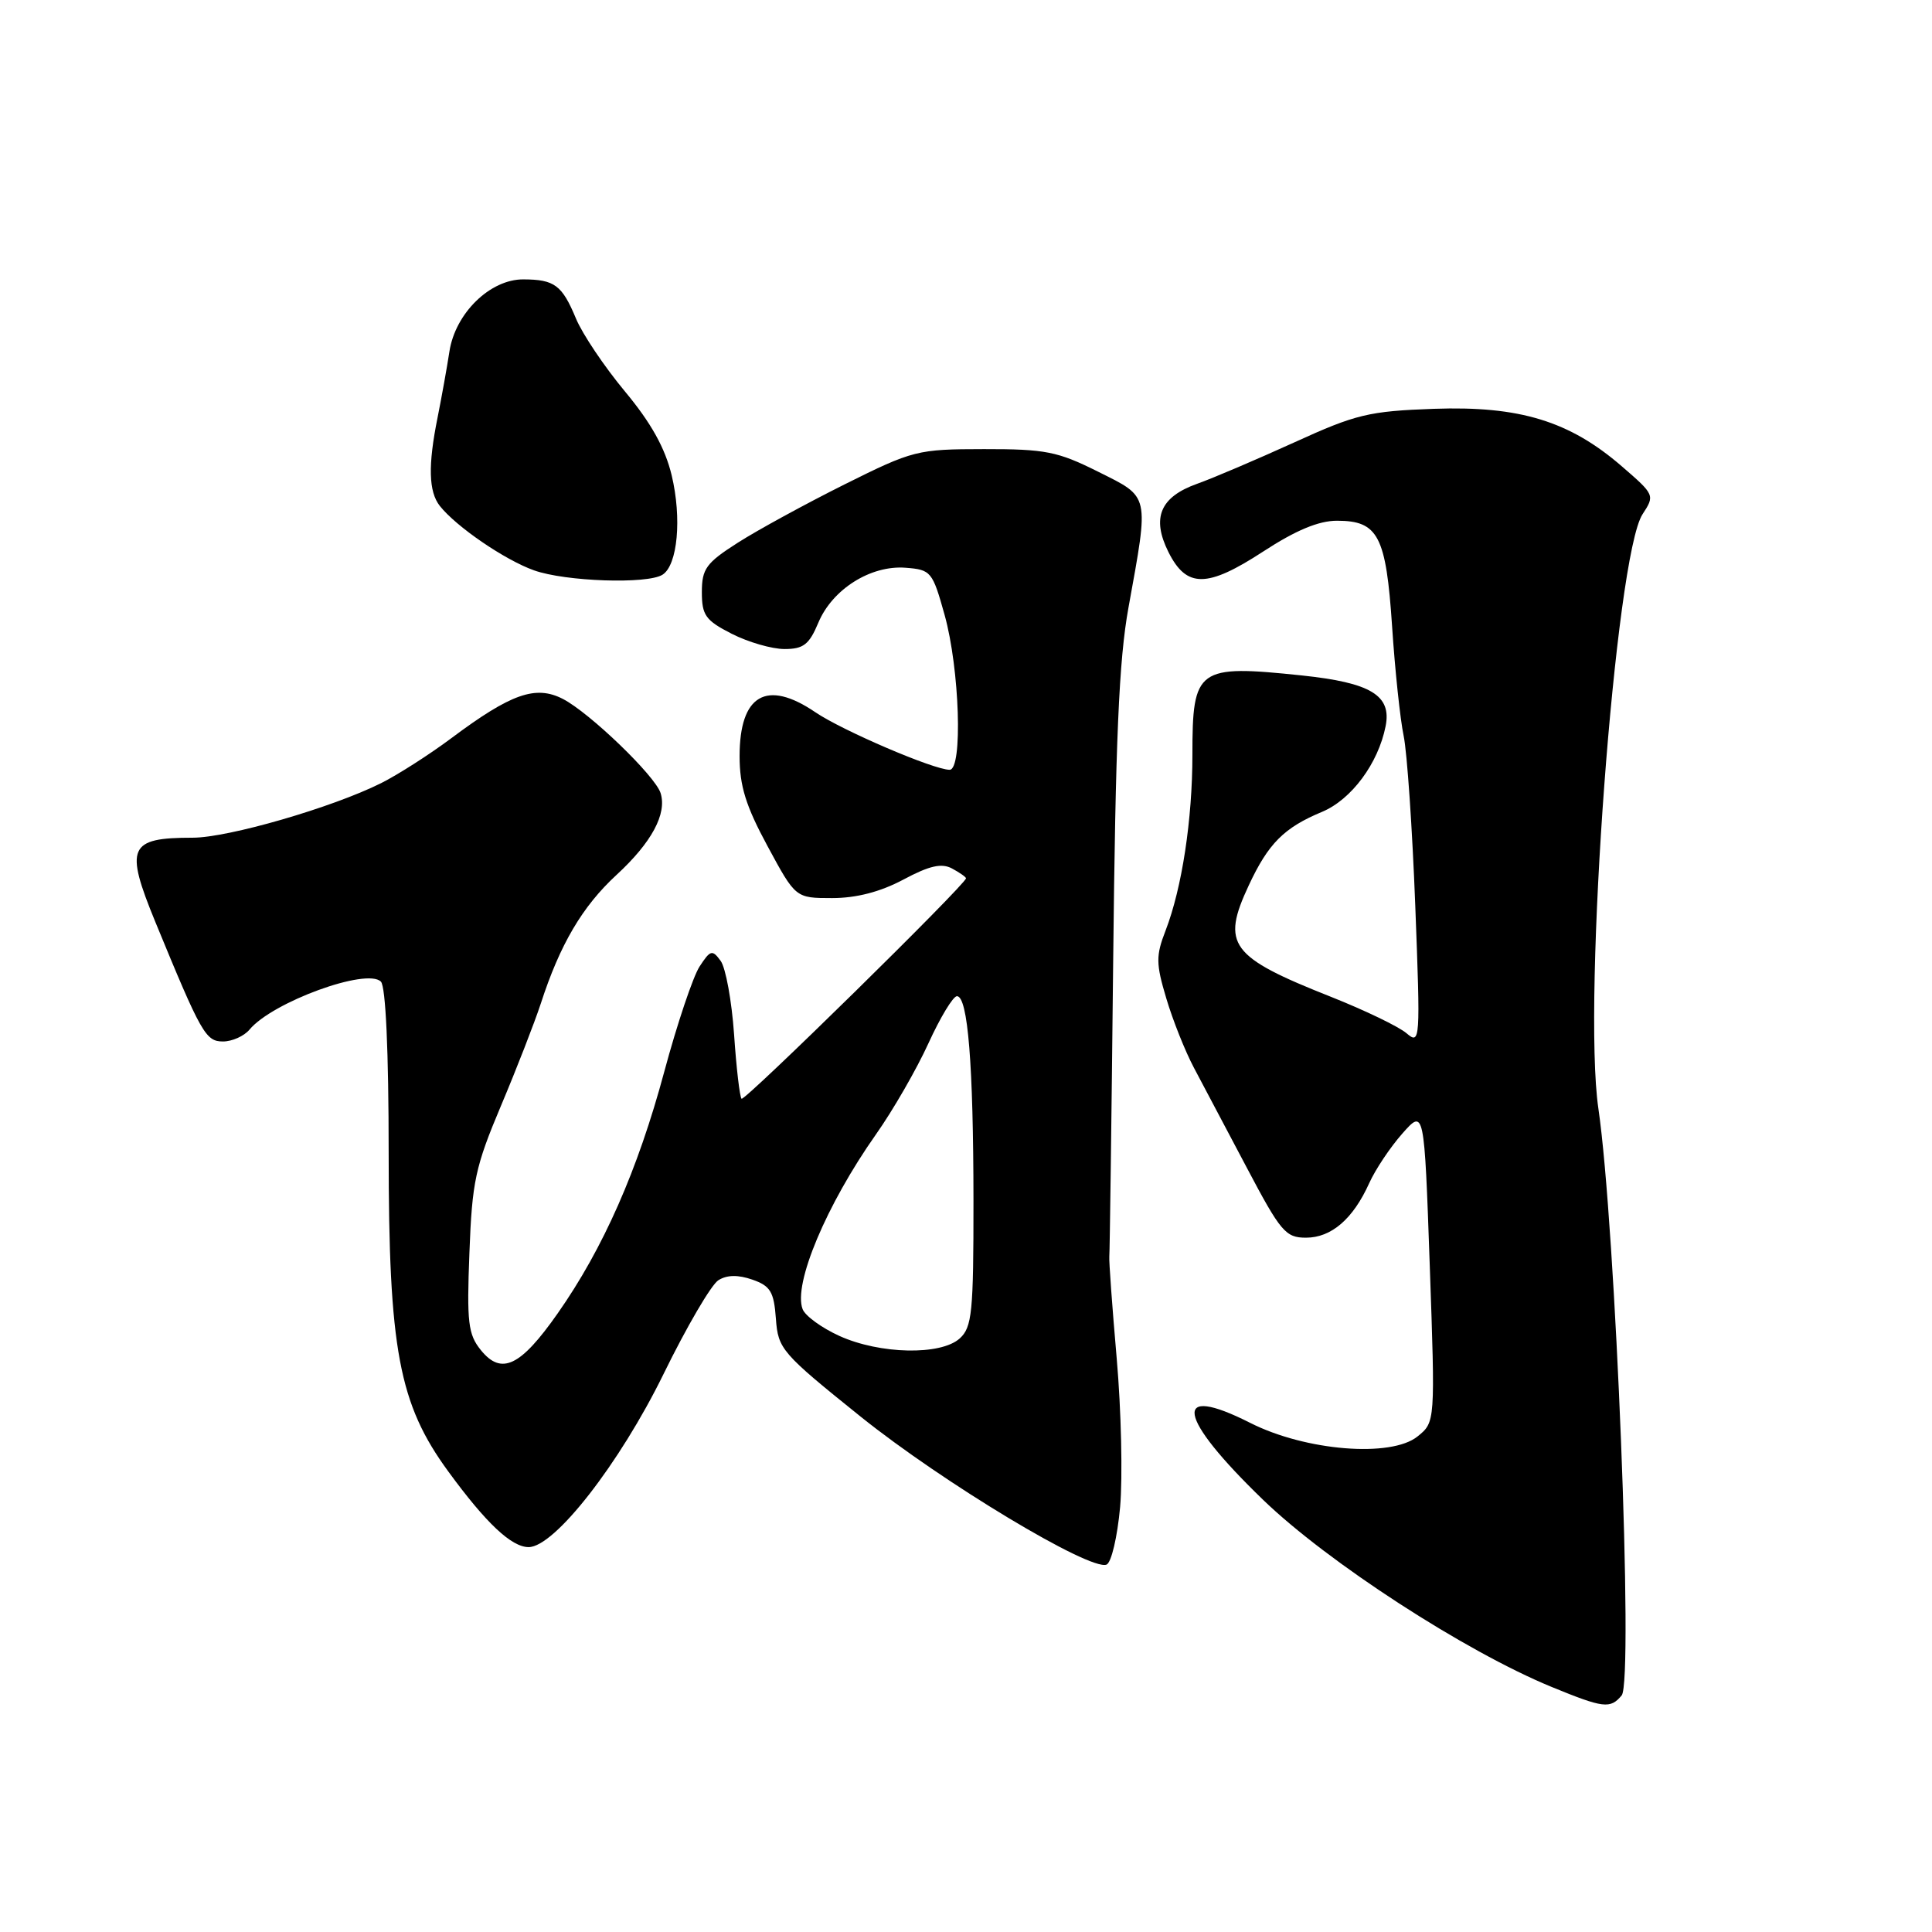 <?xml version="1.0" encoding="UTF-8" standalone="no"?>
<!DOCTYPE svg PUBLIC "-//W3C//DTD SVG 1.1//EN" "http://www.w3.org/Graphics/SVG/1.1/DTD/svg11.dtd" >
<svg xmlns="http://www.w3.org/2000/svg" xmlns:xlink="http://www.w3.org/1999/xlink" version="1.1" viewBox="0 0 256 256">
 <g >
 <path fill="currentColor"
d=" M 214.88 224.65 C 216.47 222.73 214.08 162.45 211.79 146.86 C 209.67 132.36 214.04 73.65 217.65 68.13 C 219.29 65.63 219.25 65.55 214.90 61.79 C 207.97 55.79 201.35 53.77 190.00 54.17 C 181.38 54.48 179.67 54.89 171.50 58.62 C 166.55 60.87 160.75 63.35 158.61 64.11 C 153.72 65.86 152.57 68.62 154.82 73.14 C 157.22 77.94 159.94 77.93 167.38 73.08 C 171.70 70.26 174.73 69.00 177.16 69.00 C 182.62 69.00 183.66 71.00 184.46 83.00 C 184.84 88.78 185.53 95.30 185.99 97.50 C 186.45 99.70 187.14 109.83 187.53 120.00 C 188.22 138.00 188.19 138.46 186.37 136.91 C 185.34 136.03 180.85 133.87 176.40 132.10 C 162.98 126.79 161.79 125.18 165.47 117.31 C 168.06 111.76 170.14 109.67 175.19 107.57 C 179.07 105.94 182.62 101.17 183.60 96.23 C 184.42 92.14 181.64 90.46 172.50 89.50 C 158.63 88.05 158.00 88.51 158.00 100.01 C 158.00 108.59 156.62 117.66 154.45 123.29 C 153.15 126.64 153.16 127.68 154.54 132.29 C 155.39 135.16 157.04 139.30 158.21 141.50 C 159.38 143.70 162.53 149.66 165.22 154.75 C 169.69 163.22 170.35 164.00 173.05 164.00 C 176.41 164.00 179.29 161.52 181.43 156.77 C 182.24 154.97 184.21 152.02 185.81 150.21 C 188.72 146.92 188.72 146.92 189.45 167.68 C 190.18 188.44 190.18 188.44 187.84 190.33 C 184.34 193.17 173.01 192.26 165.66 188.54 C 155.21 183.25 155.95 187.70 167.34 198.71 C 175.92 207.00 194.11 218.80 205.58 223.52 C 212.48 226.35 213.37 226.46 214.88 224.65 Z  M 148.42 199.69 C 148.77 195.73 148.57 186.88 147.97 180.00 C 147.37 173.12 146.93 167.05 146.99 166.50 C 147.05 165.95 147.28 148.40 147.50 127.50 C 147.81 98.09 148.26 87.47 149.53 80.50 C 152.27 65.36 152.41 65.95 145.50 62.50 C 140.14 59.82 138.53 59.50 130.38 59.51 C 121.54 59.52 120.99 59.66 111.88 64.20 C 106.72 66.78 100.36 70.25 97.75 71.92 C 93.57 74.59 93.00 75.37 93.00 78.46 C 93.00 81.53 93.49 82.21 96.96 83.98 C 99.14 85.09 102.28 86.00 103.95 86.00 C 106.46 86.00 107.22 85.41 108.43 82.52 C 110.28 78.08 115.37 74.87 120.00 75.23 C 123.37 75.49 123.56 75.73 125.17 81.50 C 127.16 88.65 127.59 102.00 125.83 102.00 C 123.73 102.00 111.60 96.80 108.03 94.37 C 101.57 89.98 98.00 92.06 98.00 100.20 C 98.00 104.14 98.82 106.79 101.71 112.13 C 105.42 119.00 105.42 119.00 110.26 119.00 C 113.47 119.00 116.64 118.18 119.70 116.55 C 123.16 114.70 124.77 114.34 126.15 115.08 C 127.17 115.63 128.00 116.21 128.00 116.38 C 128.00 117.15 98.65 145.98 98.26 145.59 C 98.02 145.35 97.57 141.52 97.27 137.07 C 96.96 132.63 96.16 128.24 95.49 127.32 C 94.38 125.80 94.13 125.87 92.69 128.08 C 91.83 129.41 89.72 135.68 88.02 142.00 C 84.51 155.05 79.93 165.43 73.89 174.04 C 68.96 181.07 66.44 182.27 63.71 178.89 C 62.03 176.81 61.84 175.24 62.20 166.01 C 62.55 156.58 62.98 154.58 66.39 146.50 C 68.48 141.55 70.84 135.47 71.65 133.00 C 74.20 125.13 77.16 120.11 81.69 115.93 C 86.35 111.64 88.40 107.83 87.53 105.08 C 86.80 102.79 78.12 94.43 74.58 92.61 C 70.97 90.76 67.72 91.90 59.81 97.81 C 56.89 99.99 52.70 102.67 50.50 103.77 C 44.01 107.01 30.24 111.00 25.53 111.00 C 17.04 111.00 16.50 112.22 20.59 122.18 C 26.67 136.96 27.25 138.00 29.55 138.00 C 30.76 138.00 32.34 137.29 33.06 136.43 C 36.09 132.78 48.61 128.21 50.47 130.07 C 51.11 130.72 51.50 139.25 51.50 152.80 C 51.50 178.81 52.85 186.03 59.41 194.99 C 64.41 201.83 67.77 205.00 70.05 205.00 C 73.48 205.00 82.10 193.94 87.91 182.09 C 90.98 175.81 94.26 170.20 95.20 169.63 C 96.34 168.92 97.81 168.90 99.70 169.56 C 102.08 170.39 102.55 171.16 102.81 174.73 C 103.10 178.76 103.55 179.28 114.05 187.72 C 124.92 196.44 144.41 208.17 146.62 207.32 C 147.26 207.07 148.06 203.64 148.42 199.69 Z  M 87.79 76.15 C 89.79 74.88 90.36 68.67 89.00 62.98 C 88.13 59.36 86.27 56.03 82.81 51.87 C 80.09 48.60 77.17 44.26 76.32 42.21 C 74.47 37.77 73.48 37.04 69.36 37.02 C 64.95 36.99 60.33 41.50 59.55 46.58 C 59.22 48.74 58.51 52.67 57.98 55.33 C 56.70 61.66 56.79 65.15 58.28 67.04 C 60.45 69.79 66.90 74.20 70.75 75.57 C 74.91 77.06 85.78 77.43 87.79 76.15 Z  M 111.23 177.02 C 108.89 175.96 106.69 174.36 106.35 173.47 C 105.08 170.16 109.49 159.65 116.07 150.31 C 118.33 147.11 121.45 141.69 123.02 138.25 C 124.59 134.81 126.29 132.00 126.80 132.00 C 128.25 132.00 128.98 141.08 128.99 159.10 C 129.00 173.91 128.80 175.87 127.17 177.35 C 124.66 179.62 116.59 179.45 111.23 177.02 Z "/>
</g>
</svg>